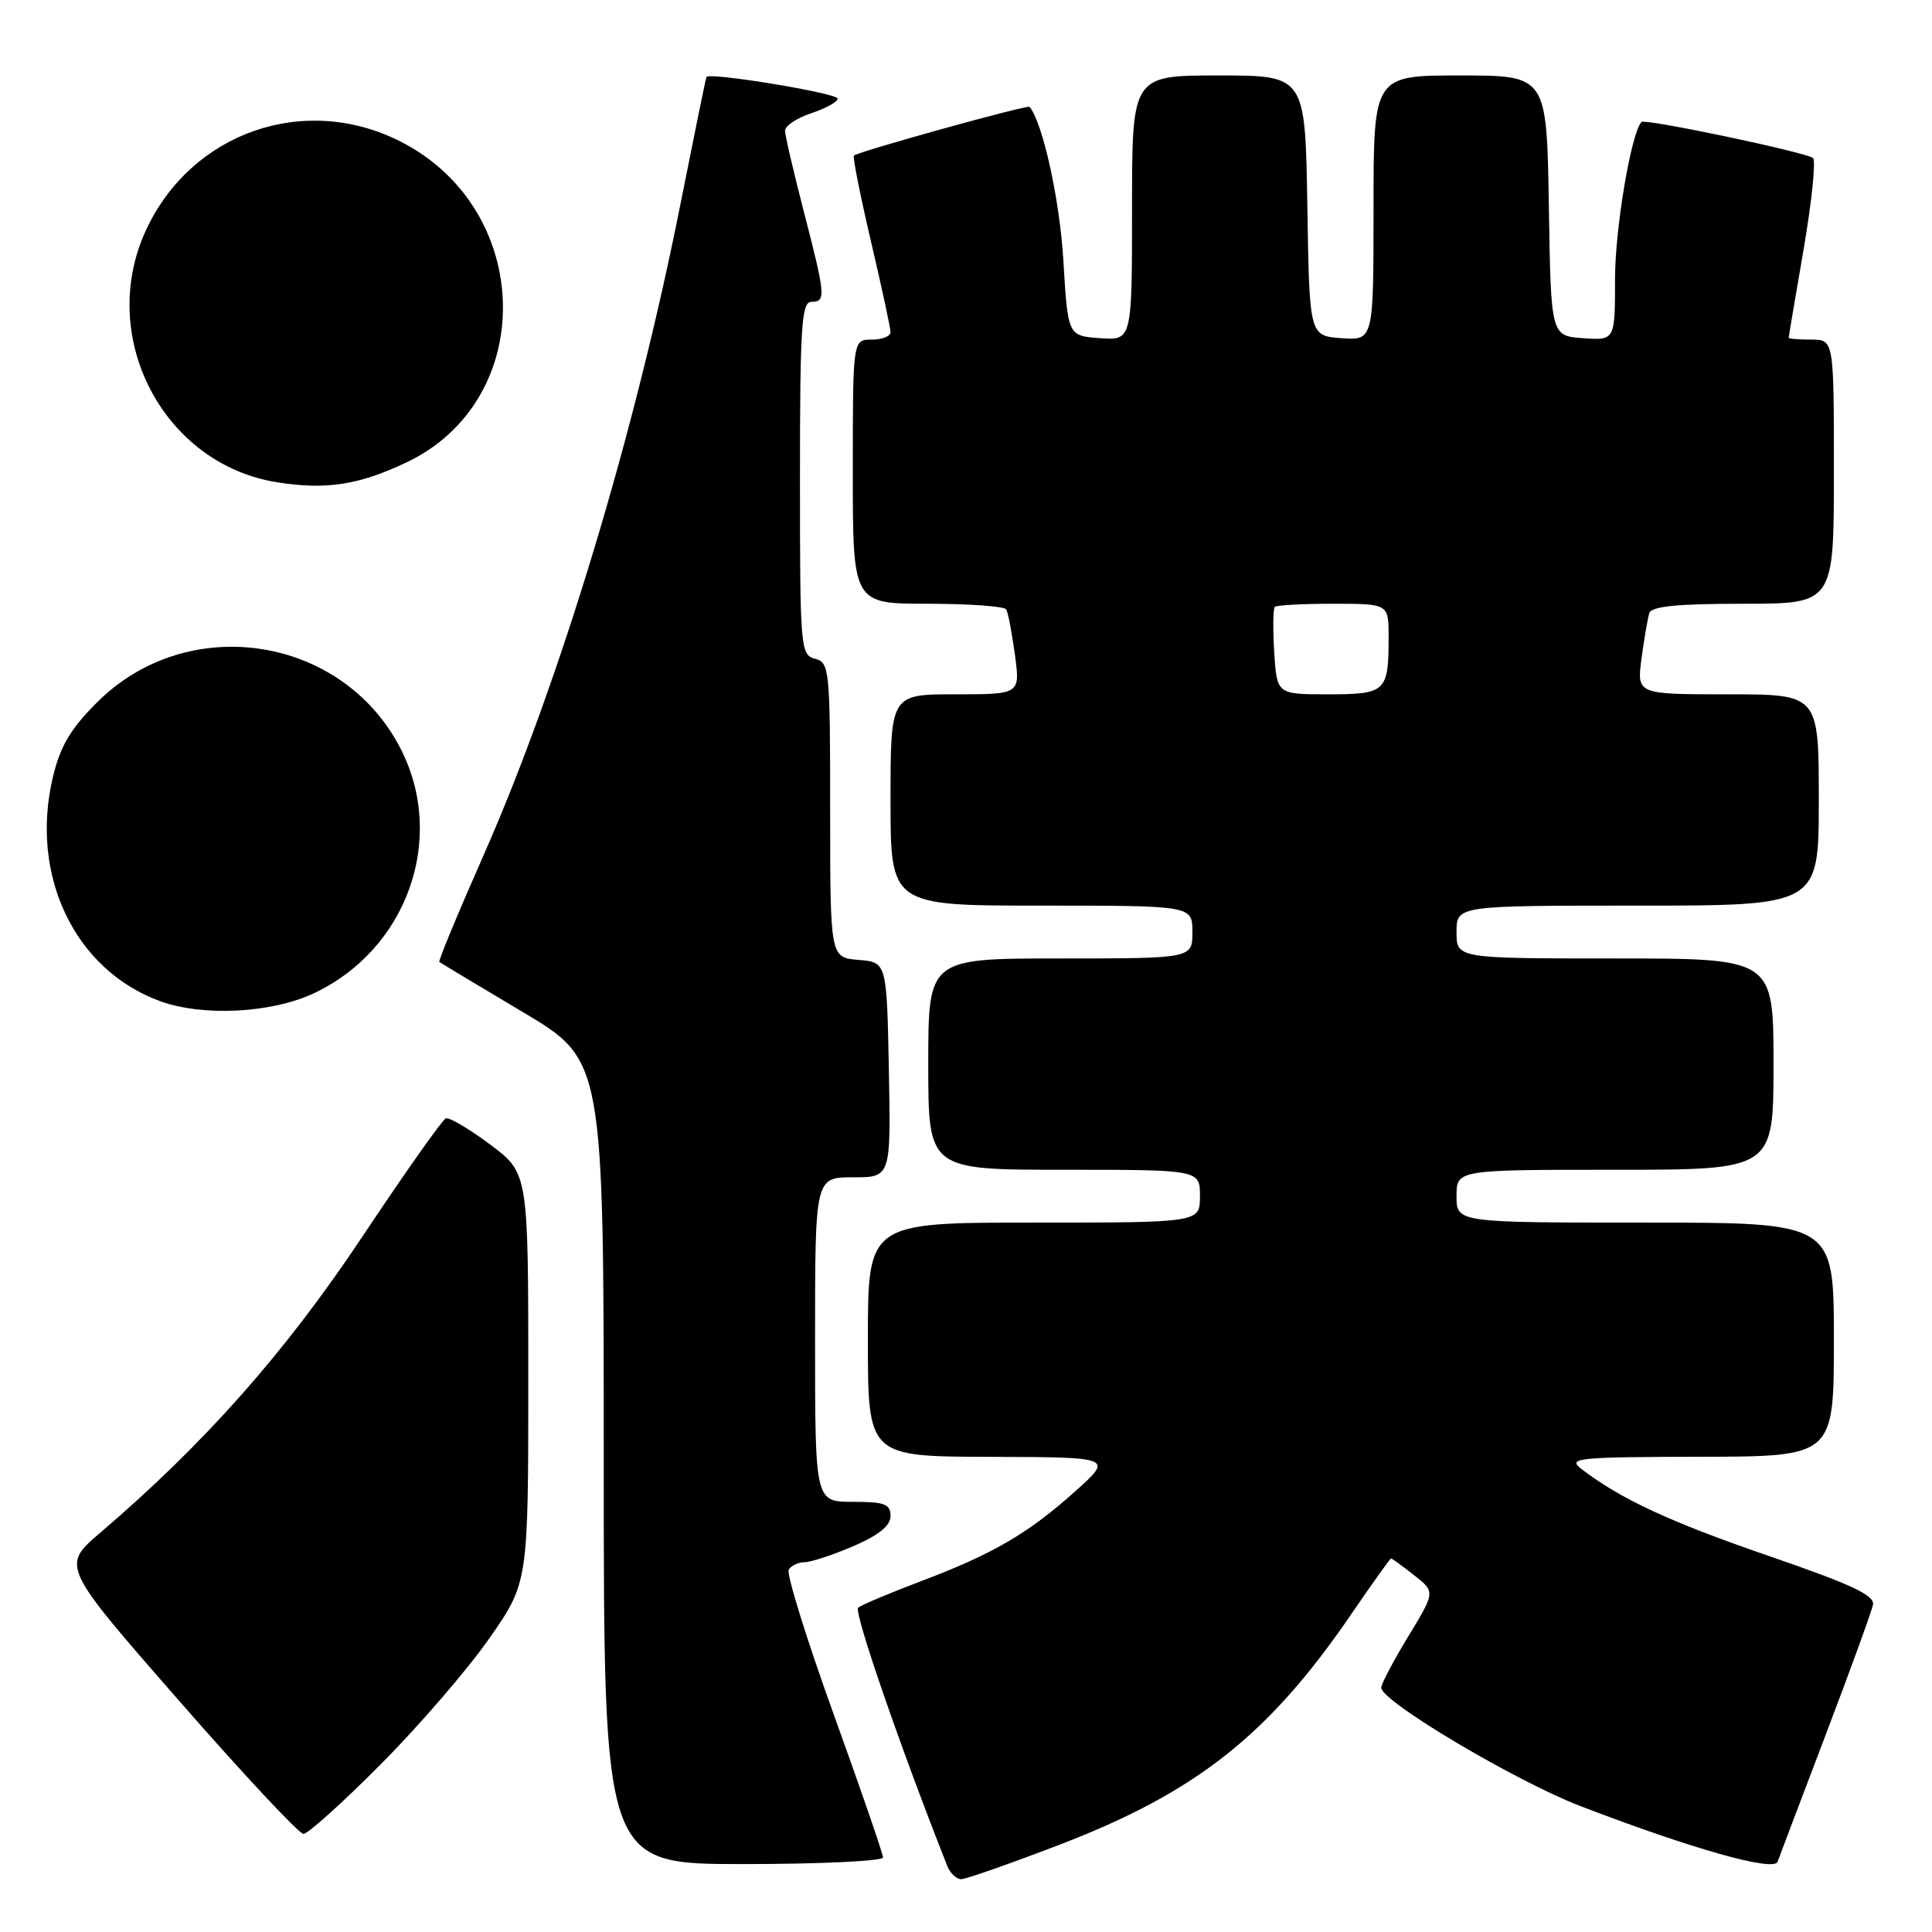 <?xml version="1.0" encoding="UTF-8" standalone="no"?>
<!DOCTYPE svg PUBLIC "-//W3C//DTD SVG 1.1//EN" "http://www.w3.org/Graphics/SVG/1.1/DTD/svg11.dtd" >
<svg xmlns="http://www.w3.org/2000/svg" xmlns:xlink="http://www.w3.org/1999/xlink" version="1.1" viewBox="0 0 256 256">
 <g >
 <path fill="currentColor"
d=" M 140.41 244.43 C 158.50 237.48 168.07 229.93 178.97 214.00 C 181.79 209.88 184.20 206.50 184.32 206.50 C 184.45 206.50 185.82 207.50 187.37 208.72 C 190.19 210.93 190.19 210.93 186.59 216.85 C 184.62 220.10 183.01 223.15 183.02 223.63 C 183.05 225.46 200.90 236.06 209.50 239.35 C 224.25 245.01 235.05 248.05 235.54 246.69 C 235.78 246.03 238.64 238.47 241.91 229.88 C 245.18 221.28 248.00 213.53 248.18 212.64 C 248.43 211.39 245.36 209.95 234.34 206.16 C 221.30 201.68 214.67 198.60 209.50 194.61 C 207.67 193.20 209.05 193.06 225.25 193.03 C 243.00 193.00 243.00 193.00 243.00 177.50 C 243.00 162.00 243.00 162.00 218.00 162.00 C 193.00 162.00 193.00 162.00 193.00 158.50 C 193.00 155.00 193.00 155.00 214.00 155.00 C 235.00 155.00 235.00 155.00 235.00 141.00 C 235.00 127.00 235.00 127.00 214.00 127.00 C 193.00 127.00 193.00 127.00 193.00 123.50 C 193.00 120.00 193.00 120.00 217.00 120.00 C 241.00 120.00 241.00 120.00 241.00 106.00 C 241.00 92.00 241.00 92.00 228.94 92.00 C 216.88 92.00 216.88 92.00 217.51 87.25 C 217.86 84.64 218.33 81.94 218.54 81.25 C 218.83 80.34 222.22 80.00 230.97 80.00 C 243.00 80.00 243.00 80.00 243.00 62.50 C 243.00 45.00 243.00 45.00 240.00 45.00 C 238.35 45.00 237.00 44.89 237.01 44.75 C 237.01 44.61 237.90 39.34 238.99 33.03 C 240.07 26.72 240.63 21.28 240.23 20.94 C 239.33 20.18 217.98 15.69 217.51 16.16 C 216.15 17.55 214.00 30.26 214.00 36.95 C 214.00 45.11 214.00 45.11 209.75 44.81 C 205.50 44.50 205.50 44.50 205.23 27.25 C 204.95 10.00 204.95 10.00 193.48 10.00 C 182.00 10.00 182.00 10.00 182.00 27.56 C 182.00 45.11 182.00 45.11 177.75 44.81 C 173.50 44.50 173.50 44.50 173.23 27.25 C 172.95 10.00 172.95 10.00 161.48 10.00 C 150.00 10.00 150.00 10.00 150.00 27.56 C 150.00 45.11 150.00 45.11 145.75 44.81 C 141.50 44.50 141.50 44.50 140.90 34.50 C 140.42 26.47 138.18 16.30 136.43 14.16 C 136.18 13.85 114.00 20.00 113.15 20.61 C 112.96 20.75 113.97 25.85 115.40 31.95 C 116.83 38.05 118.00 43.48 118.00 44.02 C 118.00 44.56 116.88 45.00 115.50 45.00 C 113.00 45.00 113.00 45.00 113.00 62.50 C 113.00 80.00 113.00 80.00 122.94 80.00 C 128.41 80.00 133.08 80.34 133.33 80.75 C 133.57 81.16 134.09 83.86 134.48 86.75 C 135.19 92.00 135.19 92.00 126.59 92.00 C 118.00 92.00 118.00 92.00 118.00 106.00 C 118.00 120.00 118.00 120.00 138.00 120.00 C 158.00 120.00 158.00 120.00 158.00 123.50 C 158.00 127.00 158.00 127.00 140.50 127.00 C 123.00 127.00 123.00 127.00 123.00 141.00 C 123.00 155.00 123.00 155.00 141.00 155.00 C 159.00 155.00 159.00 155.00 159.00 158.50 C 159.00 162.00 159.00 162.00 137.00 162.00 C 115.00 162.00 115.00 162.00 115.00 177.50 C 115.00 193.00 115.00 193.00 131.25 193.04 C 147.50 193.09 147.50 193.09 142.50 197.58 C 136.27 203.18 131.57 205.92 122.00 209.53 C 117.88 211.09 114.14 212.66 113.71 213.03 C 113.09 213.54 119.29 231.51 125.52 247.25 C 125.90 248.21 126.73 249.00 127.36 249.00 C 127.99 249.00 133.86 246.94 140.41 244.43 Z  M 117.00 246.12 C 117.00 245.63 114.05 237.07 110.45 227.10 C 106.85 217.12 104.18 208.52 104.51 207.98 C 104.85 207.44 105.80 207.00 106.62 207.00 C 107.45 207.00 110.35 206.04 113.06 204.88 C 116.47 203.41 118.00 202.17 118.00 200.88 C 118.00 199.29 117.22 199.00 113.00 199.00 C 108.00 199.00 108.00 199.00 108.00 177.50 C 108.00 156.00 108.00 156.00 113.03 156.00 C 118.05 156.00 118.05 156.00 117.78 141.75 C 117.50 127.50 117.50 127.50 113.75 127.19 C 110.00 126.88 110.00 126.88 110.00 107.35 C 110.00 88.65 109.91 87.79 108.00 87.29 C 106.07 86.79 106.00 85.93 106.00 63.38 C 106.00 43.26 106.21 40.00 107.50 40.00 C 109.47 40.00 109.40 39.20 106.50 28.00 C 105.15 22.77 104.03 17.97 104.02 17.33 C 104.01 16.68 105.58 15.64 107.50 15.00 C 109.42 14.36 111.00 13.50 111.00 13.07 C 111.00 12.35 93.97 9.54 93.61 10.20 C 93.52 10.36 91.99 17.86 90.20 26.86 C 84.12 57.56 74.11 90.64 63.98 113.54 C 60.65 121.08 58.05 127.35 58.21 127.47 C 58.37 127.59 63.34 130.57 69.25 134.09 C 80.00 140.48 80.00 140.48 80.00 193.74 C 80.00 247.00 80.00 247.00 98.50 247.00 C 108.67 247.00 117.00 246.60 117.00 246.12 Z  M 50.48 233.75 C 55.54 228.66 62.00 221.17 64.84 217.09 C 70.00 209.69 70.00 209.69 70.00 182.56 C 70.00 155.43 70.00 155.43 64.94 151.65 C 62.16 149.57 59.51 148.01 59.07 148.19 C 58.62 148.36 53.60 155.47 47.92 164.00 C 37.71 179.31 27.08 191.30 13.31 203.07 C 8.12 207.50 8.12 207.50 23.63 225.25 C 32.16 235.01 39.62 243.00 40.21 243.00 C 40.80 243.00 45.42 238.84 50.48 233.75 Z  M 41.51 131.65 C 53.95 125.85 59.21 111.08 53.06 99.16 C 45.35 84.19 24.90 81.07 12.90 93.03 C 9.36 96.55 8.00 98.84 7.02 102.92 C 3.89 115.98 9.90 128.55 21.24 132.67 C 26.87 134.71 35.91 134.26 41.51 131.65 Z  M 53.82 61.29 C 71.27 53.06 70.81 27.75 53.06 18.75 C 40.37 12.31 25.40 17.51 19.37 30.44 C 12.79 44.57 21.60 61.53 36.75 63.91 C 43.21 64.93 47.53 64.27 53.82 61.29 Z  M 168.84 86.41 C 168.65 83.34 168.69 80.64 168.92 80.41 C 169.15 80.19 172.63 80.00 176.67 80.00 C 184.00 80.00 184.00 80.00 184.00 84.42 C 184.00 91.67 183.66 92.00 175.99 92.00 C 169.19 92.00 169.19 92.00 168.84 86.41 Z "/>
</g>
</svg>